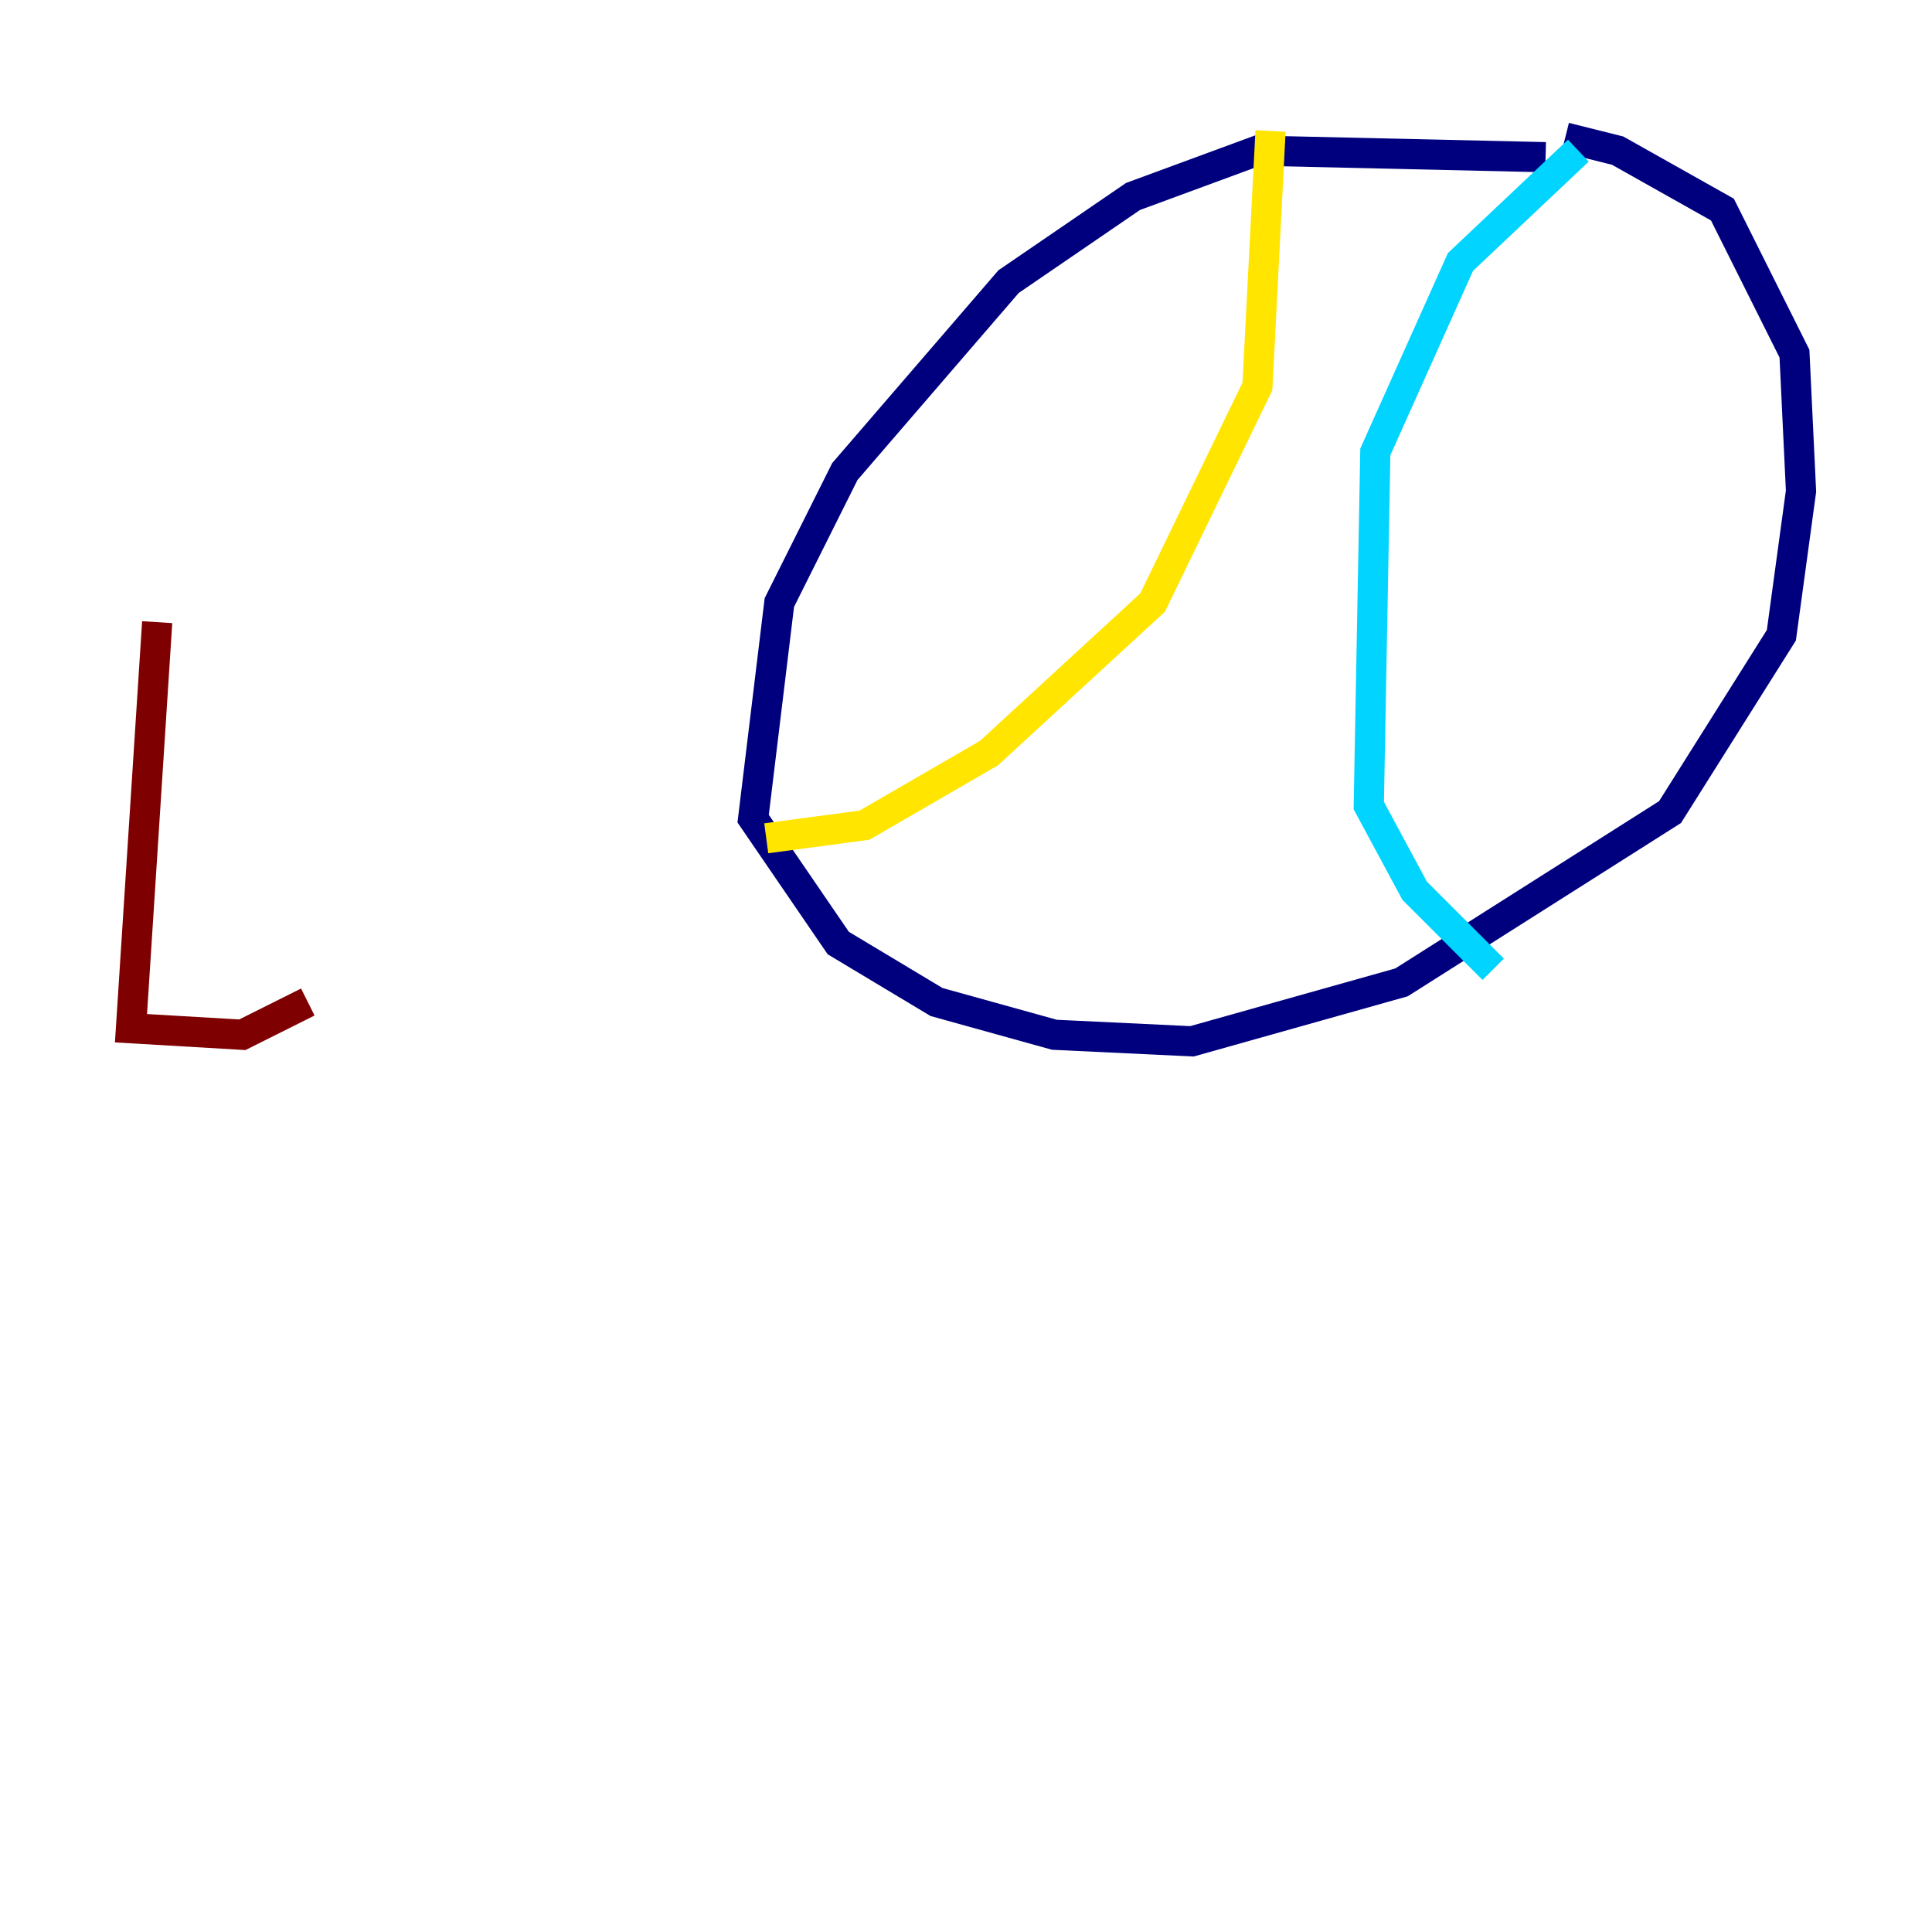 <?xml version="1.0" encoding="utf-8" ?>
<svg baseProfile="tiny" height="128" version="1.2" viewBox="0,0,128,128" width="128" xmlns="http://www.w3.org/2000/svg" xmlns:ev="http://www.w3.org/2001/xml-events" xmlns:xlink="http://www.w3.org/1999/xlink"><defs /><polyline fill="none" points="102.4,10.414 83.308,9.98 75.064,13.017 66.82,18.658 55.973,31.241 51.634,39.919 49.898,54.237 55.539,62.481 62.047,66.386 69.858,68.556 78.969,68.99 92.854,65.085 110.644,53.803 118.02,42.088 119.322,32.542 118.888,23.43 114.115,13.885 107.173,9.98 103.702,9.112" stroke="#00007f" stroke-width="2" /><polyline fill="none" points="104.57,9.98 96.759,17.356 91.119,29.939 90.685,53.37 93.722,59.01 98.929,64.217" stroke="#00d4ff" stroke-width="2" /><polyline fill="none" points="50.766,55.539 57.275,54.671 65.519,49.898 76.366,39.919 83.308,25.6 84.176,8.678" stroke="#ffe500" stroke-width="2" /><polyline fill="none" points="10.414,41.22 8.678,68.122 16.054,68.556 20.393,66.386" stroke="#7f0000" stroke-width="2" /></svg>